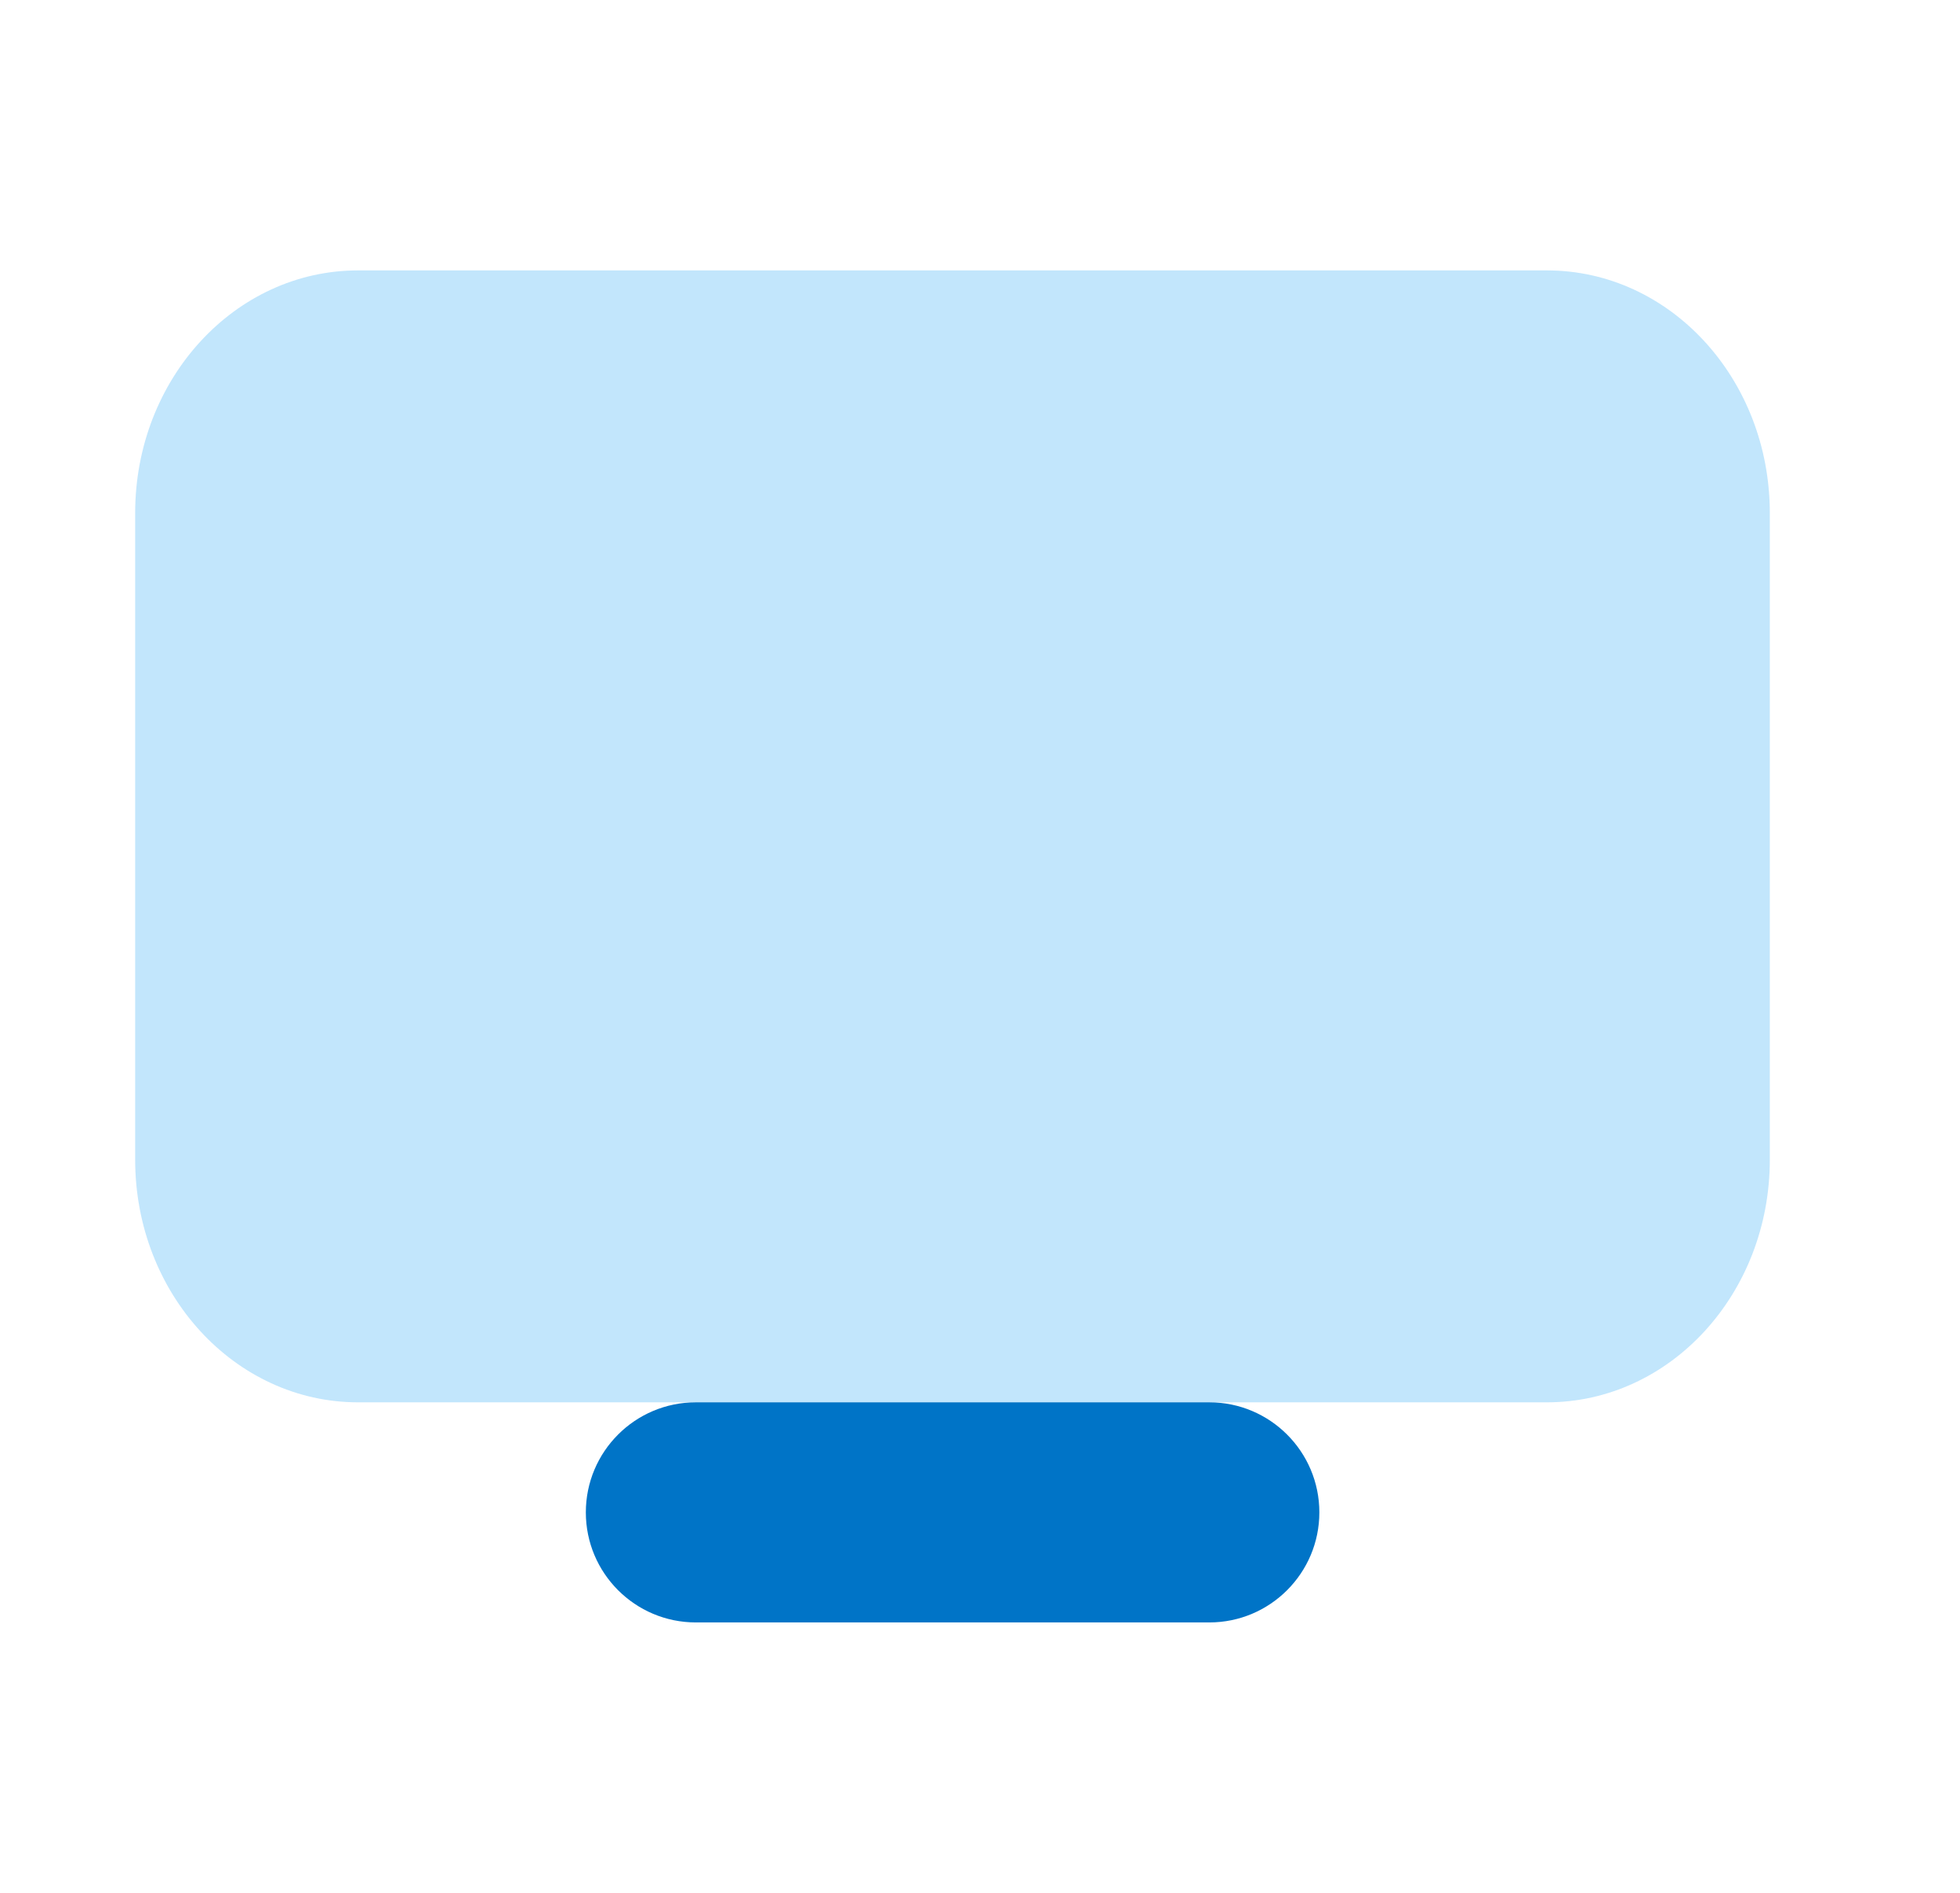 <svg width="29" height="28" viewBox="0 0 29 28" fill="none" xmlns="http://www.w3.org/2000/svg">
<path opacity="0.35" d="M22.888 20.744H5.298C3.476 20.744 2 19.138 2 17.156V7.588C2 5.606 3.476 4 5.298 4H22.888C24.71 4 26.186 5.606 26.186 7.588V17.156C26.186 19.138 24.71 20.744 22.888 20.744Z" fill="#51B8F5"/>
<path d="M17.893 24H10.296C9.397 24 8.668 23.271 8.668 22.372C8.668 21.473 9.397 20.744 10.296 20.744H17.893C18.791 20.744 19.521 21.473 19.521 22.372C19.521 23.271 18.791 24 17.893 24Z" fill="#0074C7"/>
</svg>
